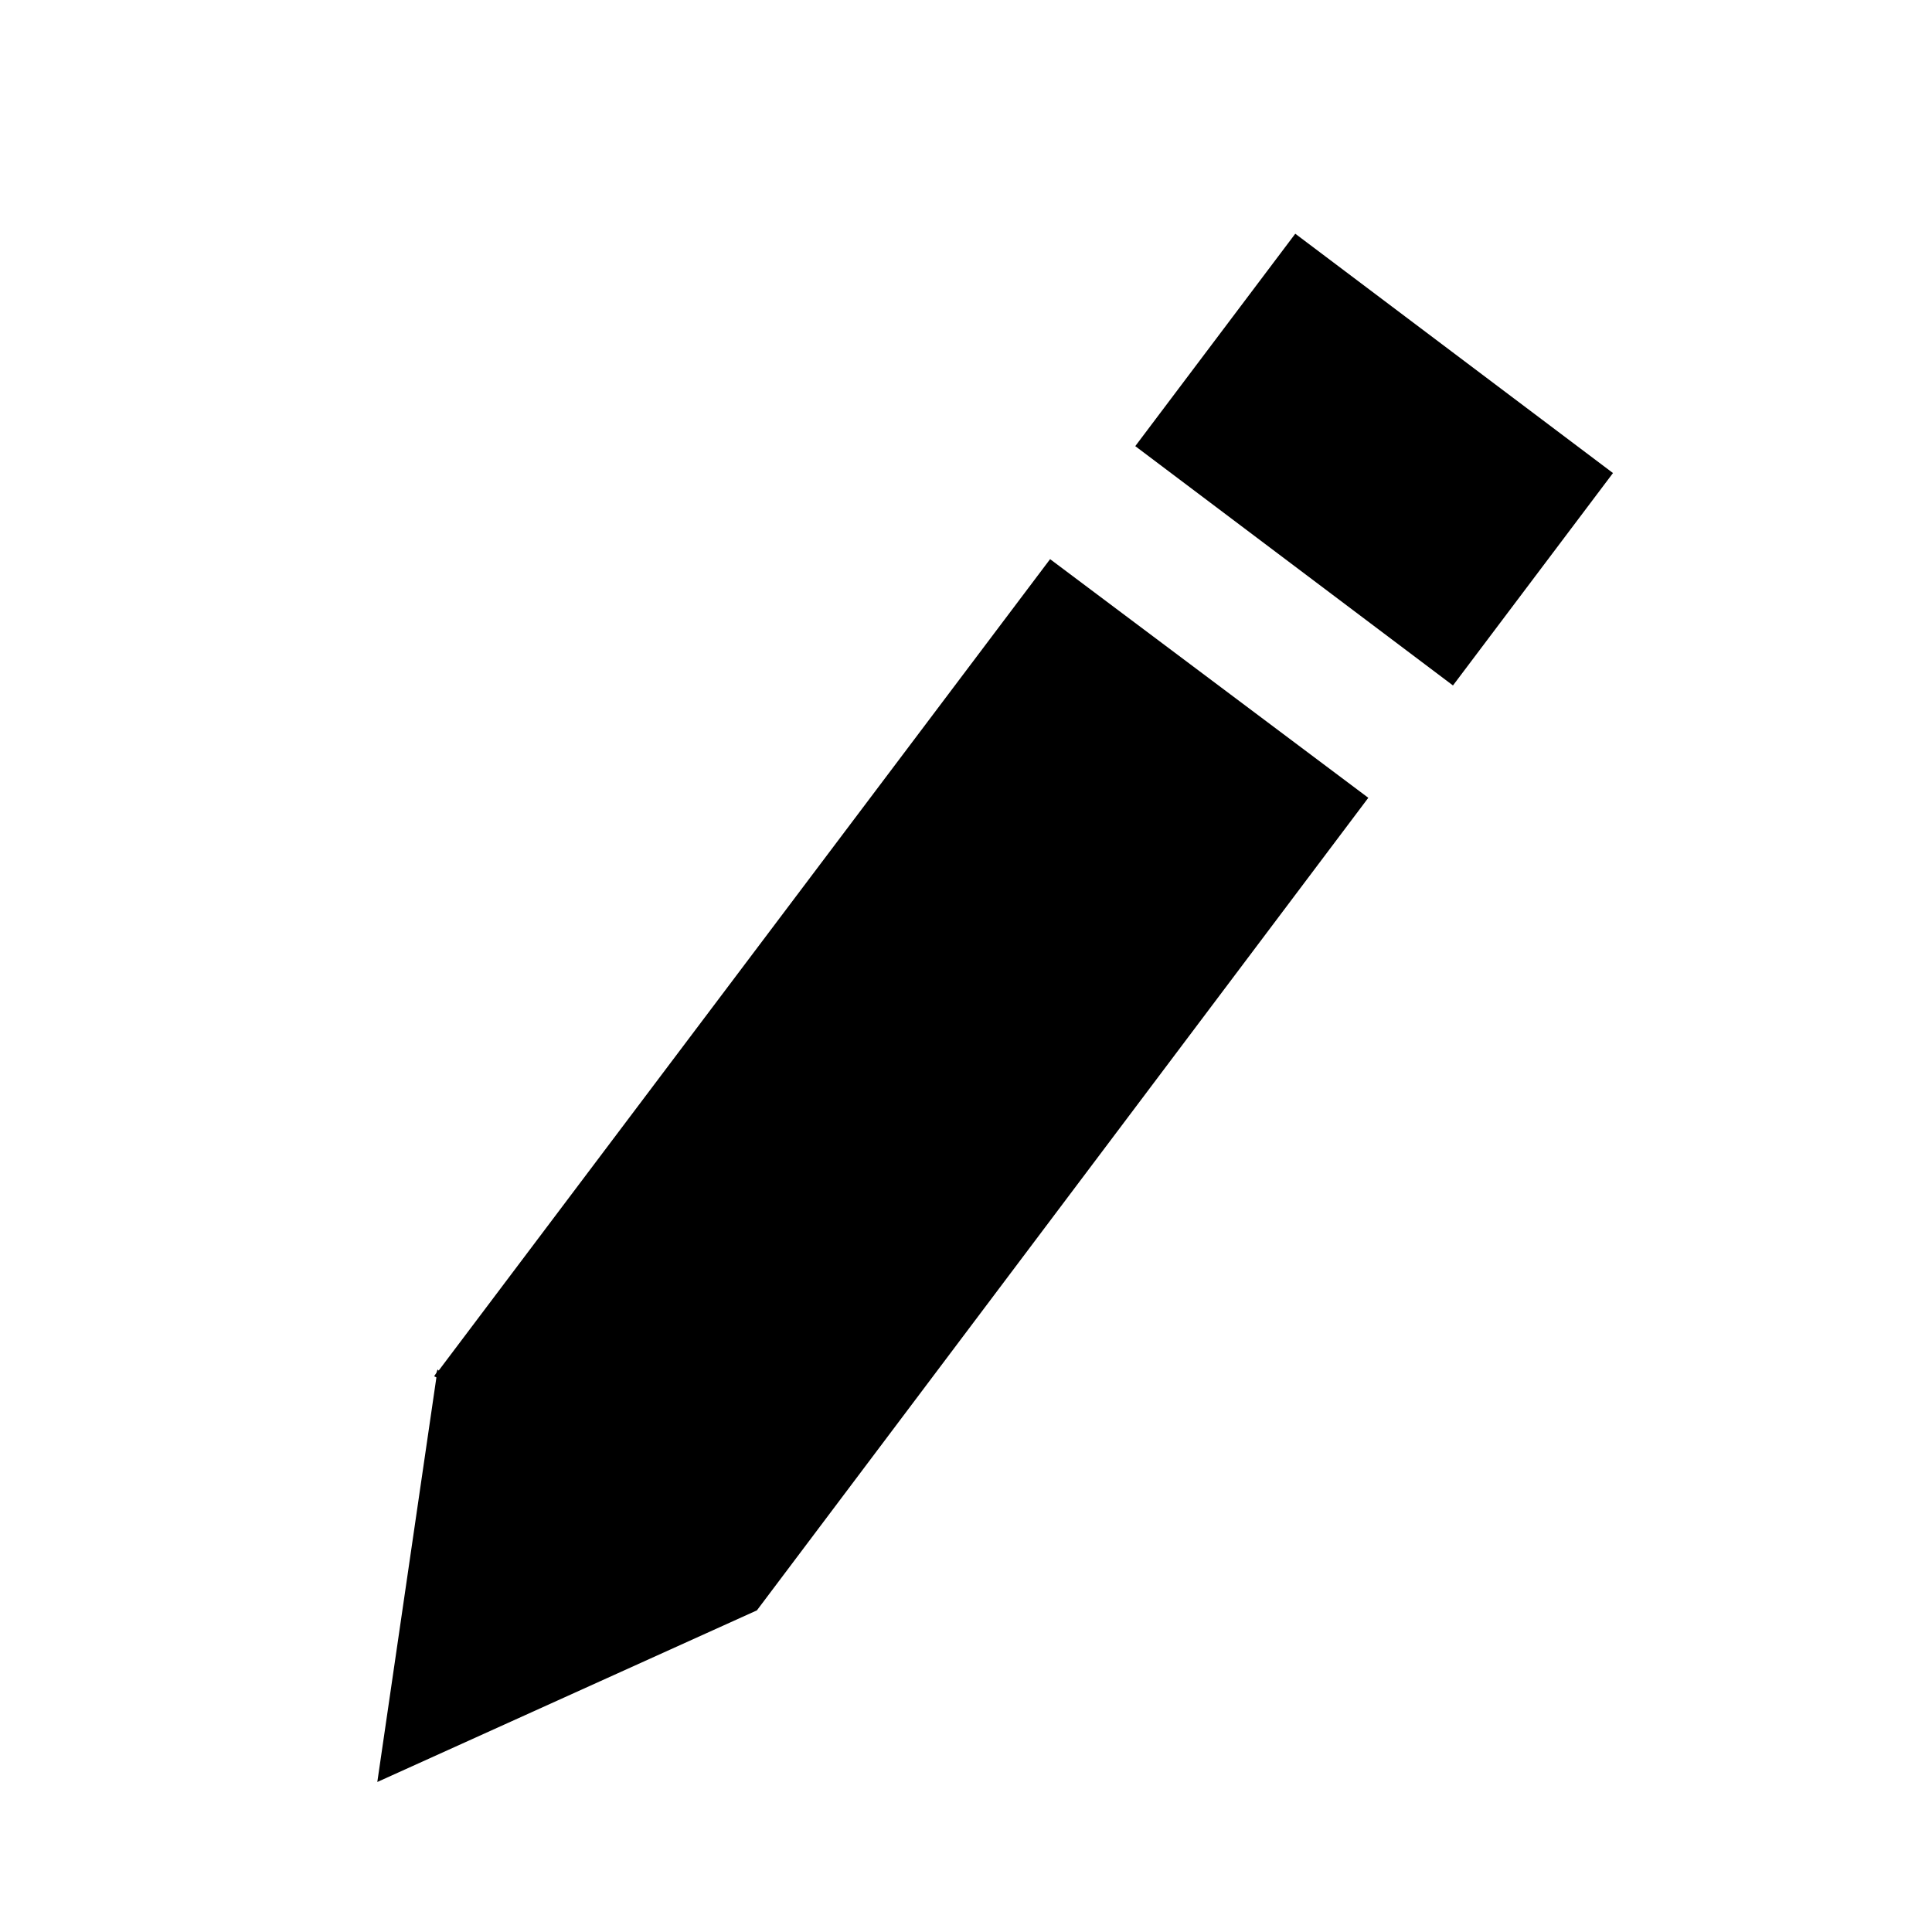 <svg id="Layer_1" data-name="Layer 1" xmlns="http://www.w3.org/2000/svg" viewBox="0 0 17 17"><title>1</title><polygon points="3.86 12.06 3.85 12.05 3.84 12.08 3.82 12.11 3.84 12.12 3.32 15.68 6.66 14.17 12.04 7.02 9.24 4.92 3.86 12.06"/><rect x="10.92" y="2.29" width="2.34" height="3.5" transform="translate(1.59 11.27) rotate(-53.01)"/></svg>